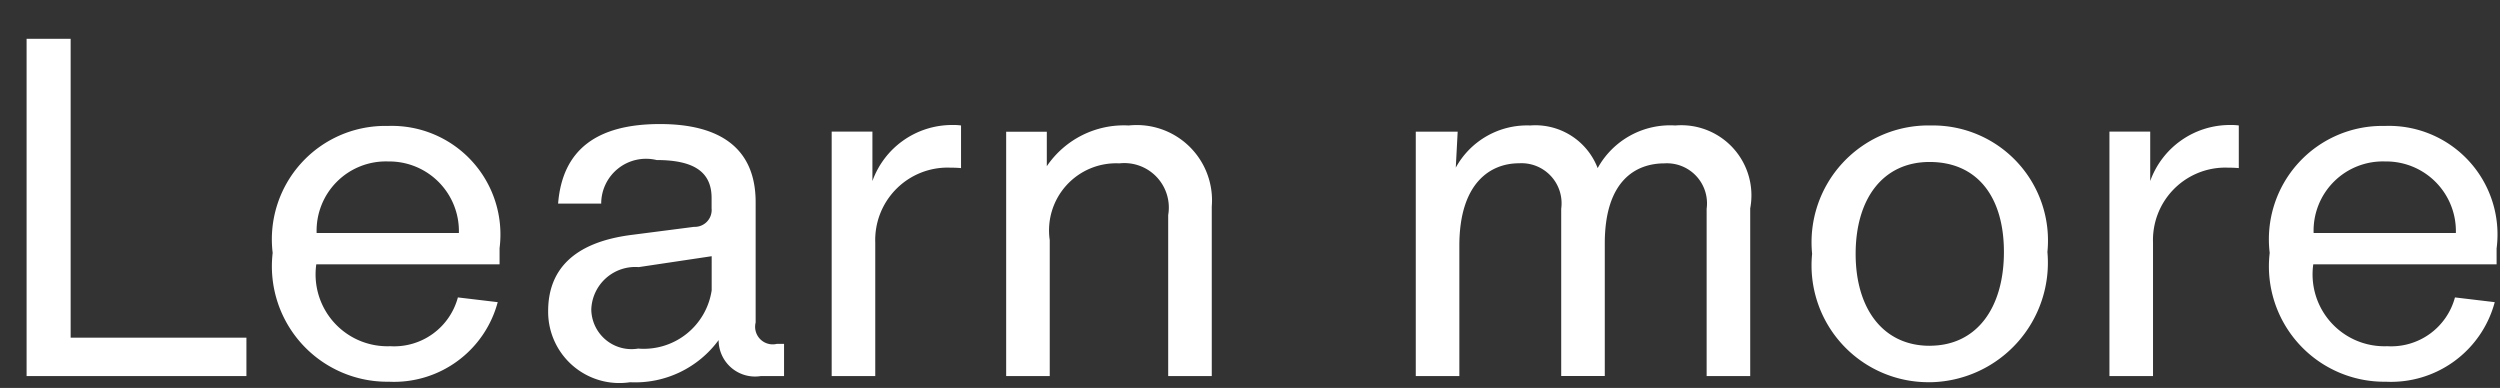 <svg xmlns="http://www.w3.org/2000/svg" width="58" height="9" viewBox="0 0 58 9">
  <rect x="0" y="0" width="58" height="9" fill="#333333" stroke="none"/>
  <defs>
    <style>
      .cls-1 {
        fill: #fff;
        fill-rule: evenodd;
      }
    </style>
  </defs>
  <path id="Learn_more_" data-name="Learn more " class="cls-1" d="M1.639,7.834V0.9H0.617V8.725h5.1V7.834H1.639ZM11.59,5.757A2.519,2.519,0,0,0,9,2.922,2.63,2.63,0,0,0,6.326,5.867,2.677,2.677,0,0,0,9.019,8.856,2.491,2.491,0,0,0,11.547,7.01L10.623,6.9A1.531,1.531,0,0,1,9.052,8.032a1.667,1.667,0,0,1-1.714-1.9H11.59V5.757ZM9.008,3.746a1.616,1.616,0,0,1,1.638,1.66h-3.3A1.607,1.607,0,0,1,9.008,3.746Zm9.018,4.231a0.408,0.408,0,0,1-.495-0.495V4.691c0-1.242-.813-1.813-2.22-1.813-1.462,0-2.264.593-2.363,1.846h1a1.04,1.04,0,0,1,1.286-1.011c0.879,0,1.275.286,1.275,0.879V4.834a0.392,0.392,0,0,1-.407.429l-1.451.187c-1.374.176-1.934,0.835-1.934,1.769a1.653,1.653,0,0,0,1.9,1.649,2.4,2.4,0,0,0,2.055-.978,0.845,0.845,0,0,0,.978.835H18.19V7.977H18.025Zm-3.22.11a0.933,0.933,0,0,1-1.088-.912,1.021,1.021,0,0,1,1.1-.978l1.693-.253V6.735A1.593,1.593,0,0,1,14.805,8.087ZM22.086,2.9A1.963,1.963,0,0,0,20.24,4.2V3.053H19.295V8.725h1.011v-3.1a1.68,1.68,0,0,1,1.627-1.736c0.132,0,.242,0,0.363.011V2.911A1.262,1.262,0,0,0,22.086,2.9Zm4.1,0.011a2.161,2.161,0,0,0-1.9.945v-0.8H23.343V8.725h1.011V5.57a1.557,1.557,0,0,1,1.616-1.78,1.032,1.032,0,0,1,1.132,1.2V8.725h1.011V4.79A1.746,1.746,0,0,0,26.189,2.911Zm12.68,0a1.92,1.92,0,0,0-1.8.989A1.548,1.548,0,0,0,35.5,2.911a1.886,1.886,0,0,0-1.726.978l0.044-.835H32.846V8.725h1.011V5.7c0-1.462.725-1.912,1.385-1.912a0.93,0.93,0,0,1,.978,1.055v3.88h1.011V5.647c0-1.462.725-1.857,1.385-1.857a0.93,0.93,0,0,1,.978,1.055v3.88h1.011V4.834A1.627,1.627,0,0,0,38.869,2.911Zm5.9,5.957A2.774,2.774,0,0,0,47.5,5.845a2.669,2.669,0,0,0-2.7-2.934,2.711,2.711,0,0,0-2.759,2.978A2.71,2.71,0,0,0,44.768,8.867Zm0-.846c-1.066,0-1.715-.846-1.715-2.132s0.638-2.132,1.715-2.132c1.1,0,1.725.8,1.725,2.088S45.867,8.021,44.768,8.021ZM51.731,2.9a1.963,1.963,0,0,0-1.846,1.3V3.053H48.939V8.725H49.95v-3.1a1.68,1.68,0,0,1,1.627-1.736c0.132,0,.242,0,0.363.011V2.911A1.261,1.261,0,0,0,51.731,2.9Zm6.191,2.858a2.519,2.519,0,0,0-2.594-2.836,2.63,2.63,0,0,0-2.671,2.945A2.677,2.677,0,0,0,55.35,8.856,2.491,2.491,0,0,0,57.878,7.01L56.955,6.9a1.531,1.531,0,0,1-1.572,1.132,1.667,1.667,0,0,1-1.715-1.9h4.253V5.757ZM55.339,3.746a1.616,1.616,0,0,1,1.637,1.66h-3.3A1.607,1.607,0,0,1,55.339,3.746Z"/>
</svg>
